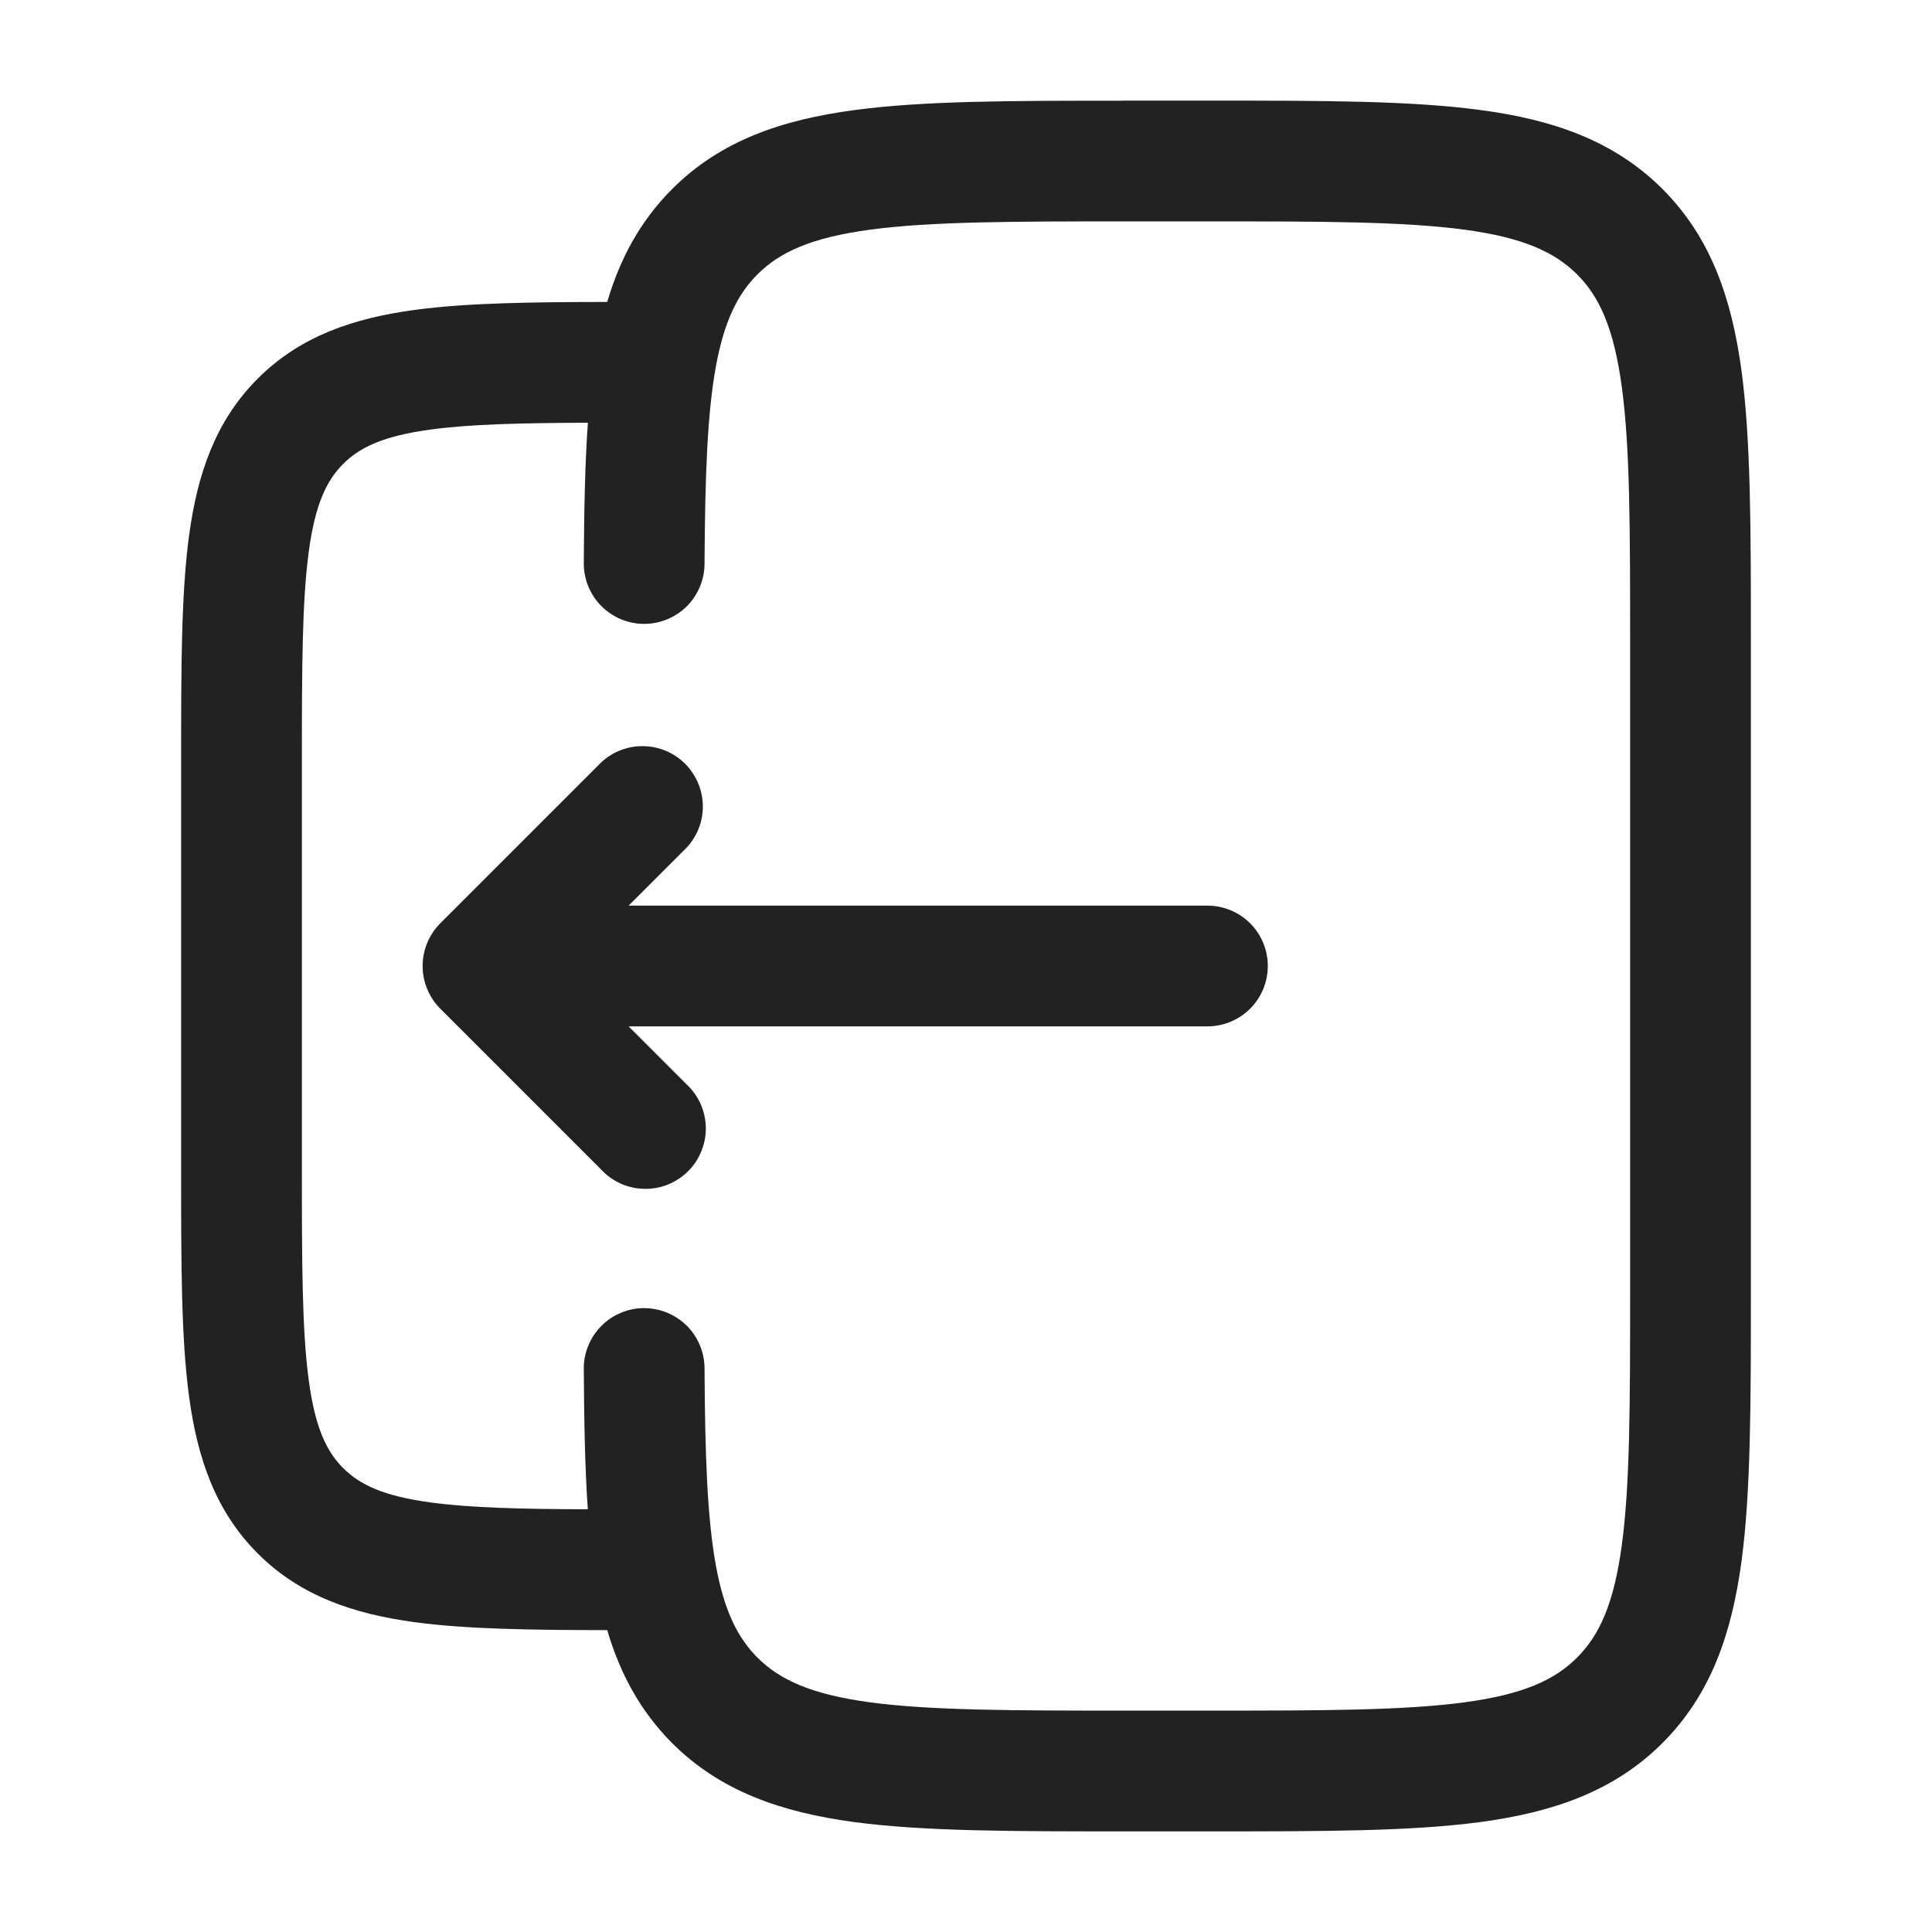 <svg width="24" height="24" viewBox="0 0 24 24" fill="none" xmlns="http://www.w3.org/2000/svg">
<g id="solar:logout-3-outline">
<g id="Group">
<path id="Vector" d="M5.469 12.53C5.329 12.389 5.25 12.199 5.25 12C5.25 11.801 5.329 11.611 5.469 11.47L7.469 9.47C7.612 9.337 7.8 9.265 7.994 9.269C8.188 9.272 8.374 9.351 8.511 9.488C8.648 9.626 8.727 9.811 8.731 10.005C8.734 10.2 8.662 10.388 8.529 10.53L7.809 11.25H14.999C15.198 11.25 15.389 11.329 15.53 11.47C15.67 11.61 15.749 11.801 15.749 12C15.749 12.199 15.67 12.389 15.53 12.53C15.389 12.671 15.198 12.75 14.999 12.75H7.809L8.529 13.47C8.603 13.539 8.662 13.621 8.703 13.713C8.744 13.805 8.766 13.905 8.768 14.005C8.77 14.106 8.751 14.206 8.713 14.299C8.676 14.393 8.62 14.478 8.548 14.549C8.477 14.62 8.392 14.676 8.299 14.714C8.206 14.752 8.106 14.77 8.005 14.768C7.904 14.767 7.805 14.745 7.713 14.704C7.621 14.663 7.538 14.604 7.469 14.53L5.469 12.53Z" fill="#222222"/>
<path id="Vector_2" fill-rule="evenodd" clip-rule="evenodd" d="M13.945 1.25H15.055C16.423 1.25 17.525 1.25 18.392 1.367C19.292 1.487 20.05 1.747 20.652 2.348C21.254 2.95 21.512 3.708 21.634 4.608C21.75 5.475 21.75 6.578 21.75 7.945V16.055C21.75 17.422 21.75 18.525 21.634 19.392C21.513 20.292 21.254 21.05 20.652 21.652C20.05 22.254 19.292 22.512 18.392 22.634C17.525 22.75 16.422 22.75 15.055 22.75H13.945C12.578 22.75 11.475 22.75 10.608 22.634C9.708 22.512 8.95 22.254 8.348 21.652C7.95 21.252 7.701 20.784 7.543 20.25C6.592 20.249 5.799 20.238 5.157 20.152C4.393 20.049 3.731 19.827 3.202 19.298C2.673 18.769 2.451 18.108 2.348 17.343C2.25 16.613 2.25 15.687 2.25 14.553V9.447C2.25 8.314 2.25 7.389 2.348 6.657C2.451 5.894 2.673 5.232 3.202 4.703C3.731 4.174 4.392 3.952 5.157 3.849C5.799 3.763 6.592 3.752 7.543 3.751C7.701 3.217 7.95 2.748 8.349 2.349C8.95 1.747 9.709 1.489 10.609 1.368C11.475 1.251 12.578 1.251 13.945 1.251V1.25ZM7.252 17.004C7.256 17.649 7.266 18.229 7.302 18.749C6.468 18.746 5.848 18.731 5.357 18.665C4.759 18.585 4.467 18.441 4.263 18.237C4.059 18.034 3.915 17.741 3.835 17.143C3.752 16.524 3.75 15.7 3.75 14.5V9.5C3.75 8.3 3.752 7.476 3.835 6.857C3.915 6.259 4.059 5.967 4.263 5.763C4.466 5.559 4.759 5.415 5.357 5.335C5.848 5.269 6.468 5.255 7.303 5.251C7.266 5.771 7.256 6.351 7.252 6.996C7.251 7.195 7.329 7.386 7.469 7.527C7.609 7.669 7.799 7.749 7.998 7.75C8.197 7.751 8.388 7.673 8.53 7.533C8.671 7.393 8.751 7.203 8.752 7.004C8.758 5.911 8.786 5.136 8.894 4.547C8.999 3.981 9.166 3.652 9.409 3.409C9.686 3.132 10.075 2.952 10.809 2.853C11.564 2.752 12.565 2.75 14 2.75H15C16.436 2.75 17.437 2.752 18.192 2.853C18.926 2.952 19.314 3.133 19.592 3.409C19.868 3.686 20.048 4.074 20.147 4.809C20.249 5.563 20.25 6.565 20.25 8V16C20.25 17.435 20.249 18.436 20.147 19.192C20.048 19.926 19.868 20.314 19.591 20.591C19.314 20.868 18.926 21.048 18.192 21.147C17.437 21.248 16.436 21.25 15 21.25H14C12.565 21.25 11.564 21.248 10.808 21.147C10.075 21.048 9.686 20.867 9.409 20.591C9.166 20.347 8.999 20.019 8.894 19.453C8.786 18.864 8.758 18.089 8.752 16.996C8.751 16.898 8.732 16.8 8.693 16.709C8.655 16.619 8.6 16.536 8.53 16.467C8.459 16.398 8.377 16.343 8.285 16.306C8.194 16.268 8.096 16.25 7.998 16.25C7.9 16.25 7.802 16.27 7.711 16.309C7.62 16.347 7.538 16.402 7.469 16.473C7.4 16.543 7.345 16.625 7.308 16.717C7.27 16.808 7.251 16.905 7.252 17.004Z" fill="#222222"/>
</g>
</g>
</svg>
